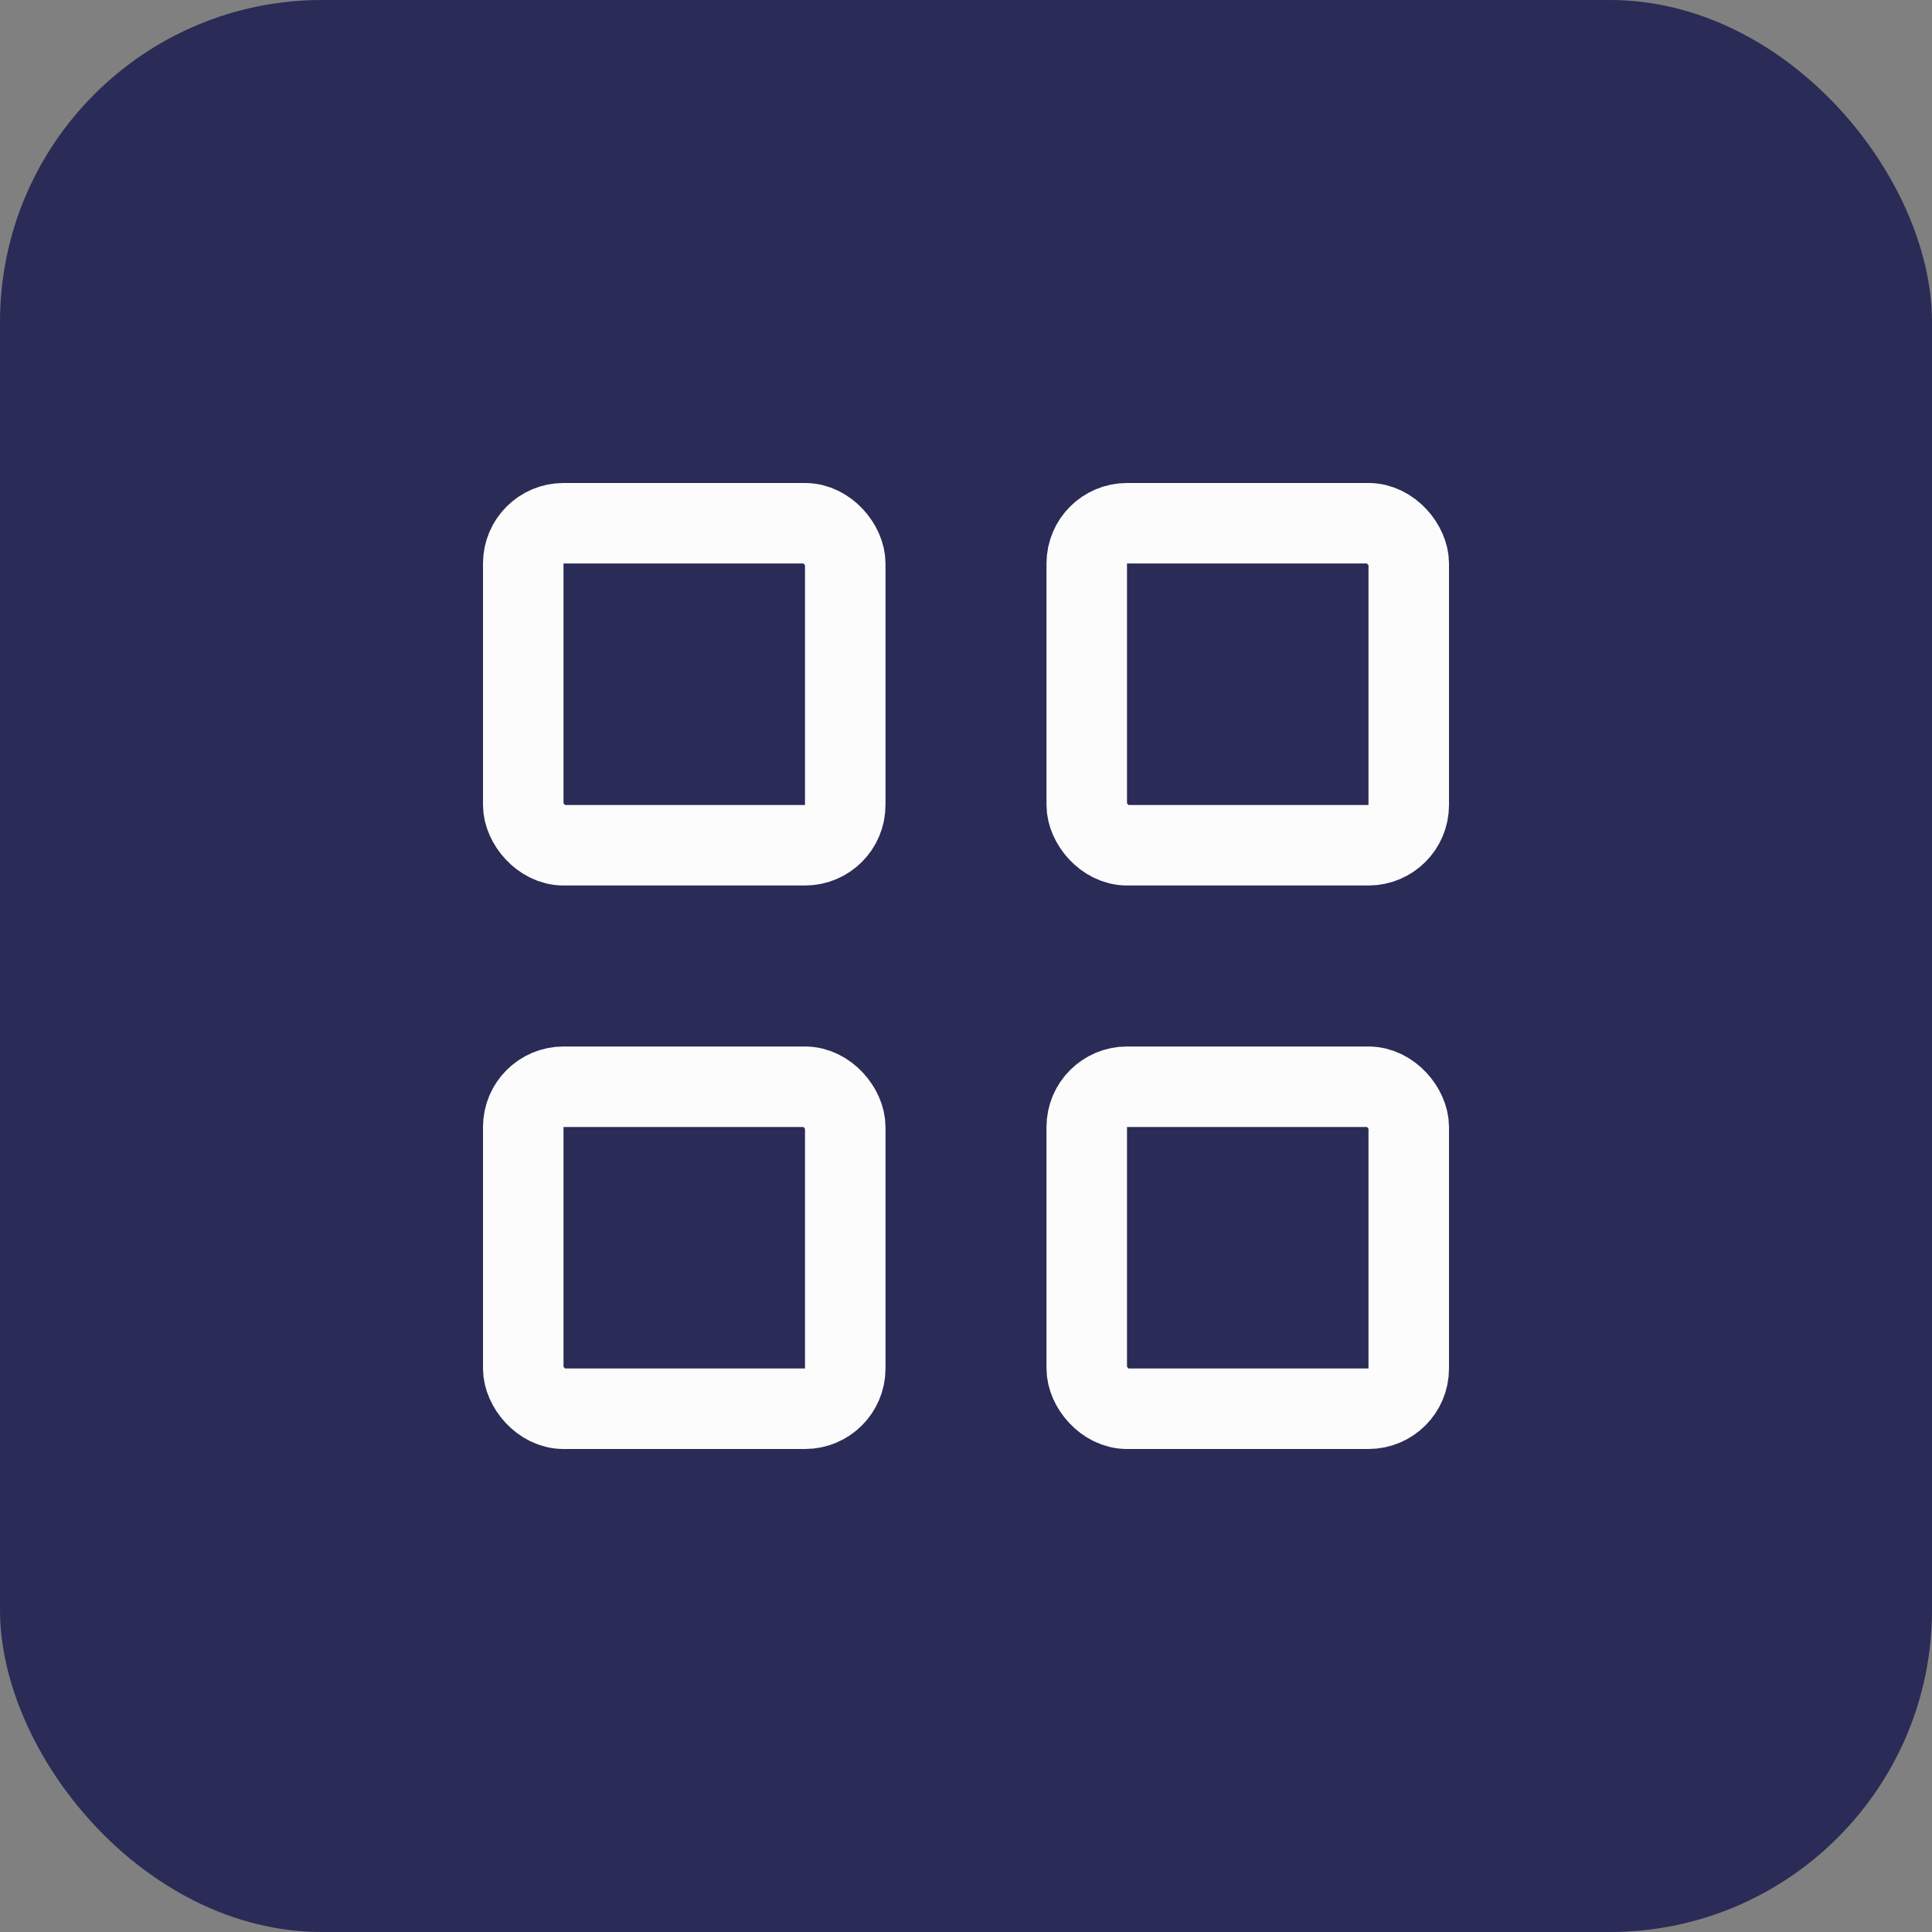 <svg height="48" viewBox="0 0 48 48" width="48" xmlns="http://www.w3.org/2000/svg"><rect x="0" y="0" width="48" height="48" fill="#808080" stroke="none"/><rect fill="#2b2b57" height="48" rx="8" width="48"/><g fill="none" stroke="#fcfcfc"><g opacity="0"><path d="m12 12h24v24h-24z" stroke="none"/><path d="m12.5 12.5h23v23h-23z" fill="none"/></g><rect height="8" rx="1" stroke-width="2" width="8" x="13" y="13"/><rect height="8" rx="1" stroke-width="2" width="8" x="27" y="13"/><rect height="8" rx="1" stroke-width="2" width="8" x="13" y="27"/><rect height="8" rx="1" stroke-width="2" width="8" x="27" y="27"/></g></svg>